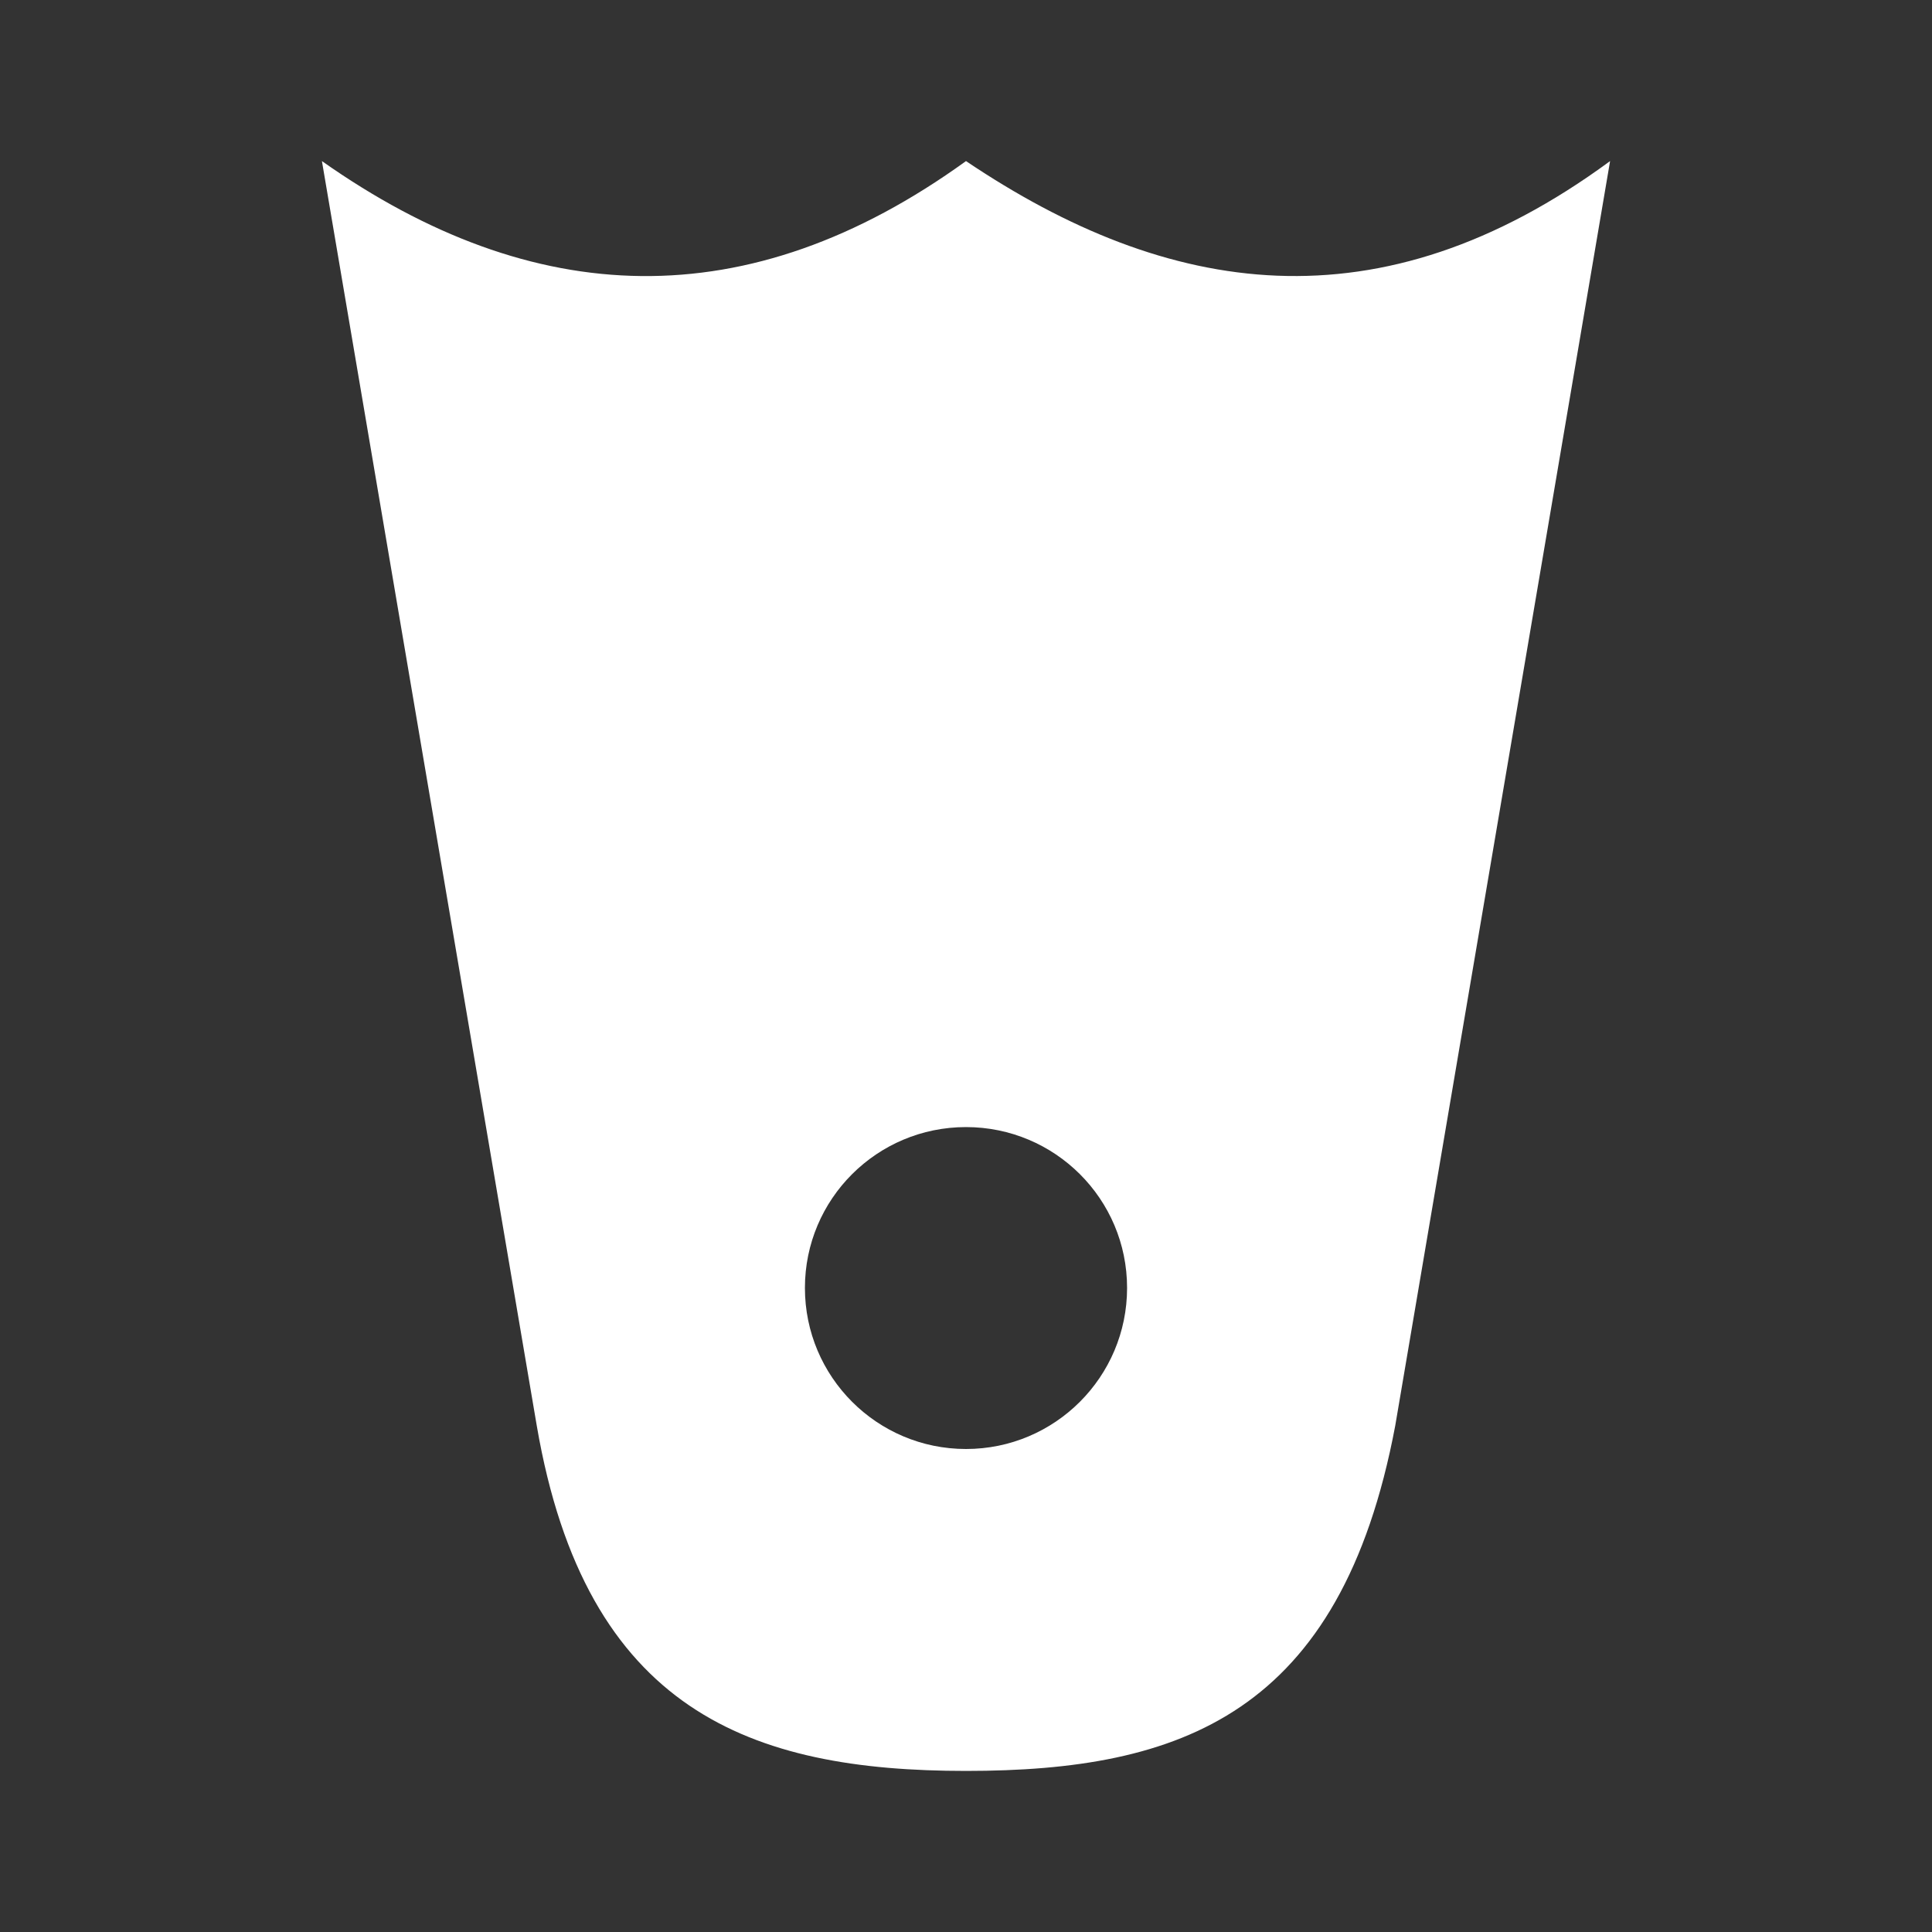 <?xml version="1.0" encoding="UTF-8"?>
<svg xmlns="http://www.w3.org/2000/svg" xmlns:xlink="http://www.w3.org/1999/xlink" width="32" height="32" viewBox="0 0 32 32">
<rect x="0" y="0" width="32" height="32" fill="#333333" stroke="none"/>
<path fill-rule="evenodd" fill="rgb(100%, 100%, 100%)" fill-opacity="1" d="M 8.891 23.617 L 5.332 2.668 C 8.832 5.133 12.383 5.281 16 2.668 C 19.344 4.918 22.844 5.48 26.668 2.668 L 23.109 23.617 C 22.207 28.398 19.555 29.332 16 29.332 C 12.445 29.332 9.703 28.348 8.891 23.617 Z M 16 24 C 17.473 24 18.668 22.805 18.668 21.332 C 18.668 19.859 17.473 18.668 16 18.668 C 14.527 18.668 13.332 19.859 13.332 21.332 C 13.332 22.805 14.527 24 16 24 Z M 16 24 "/>
</svg>
